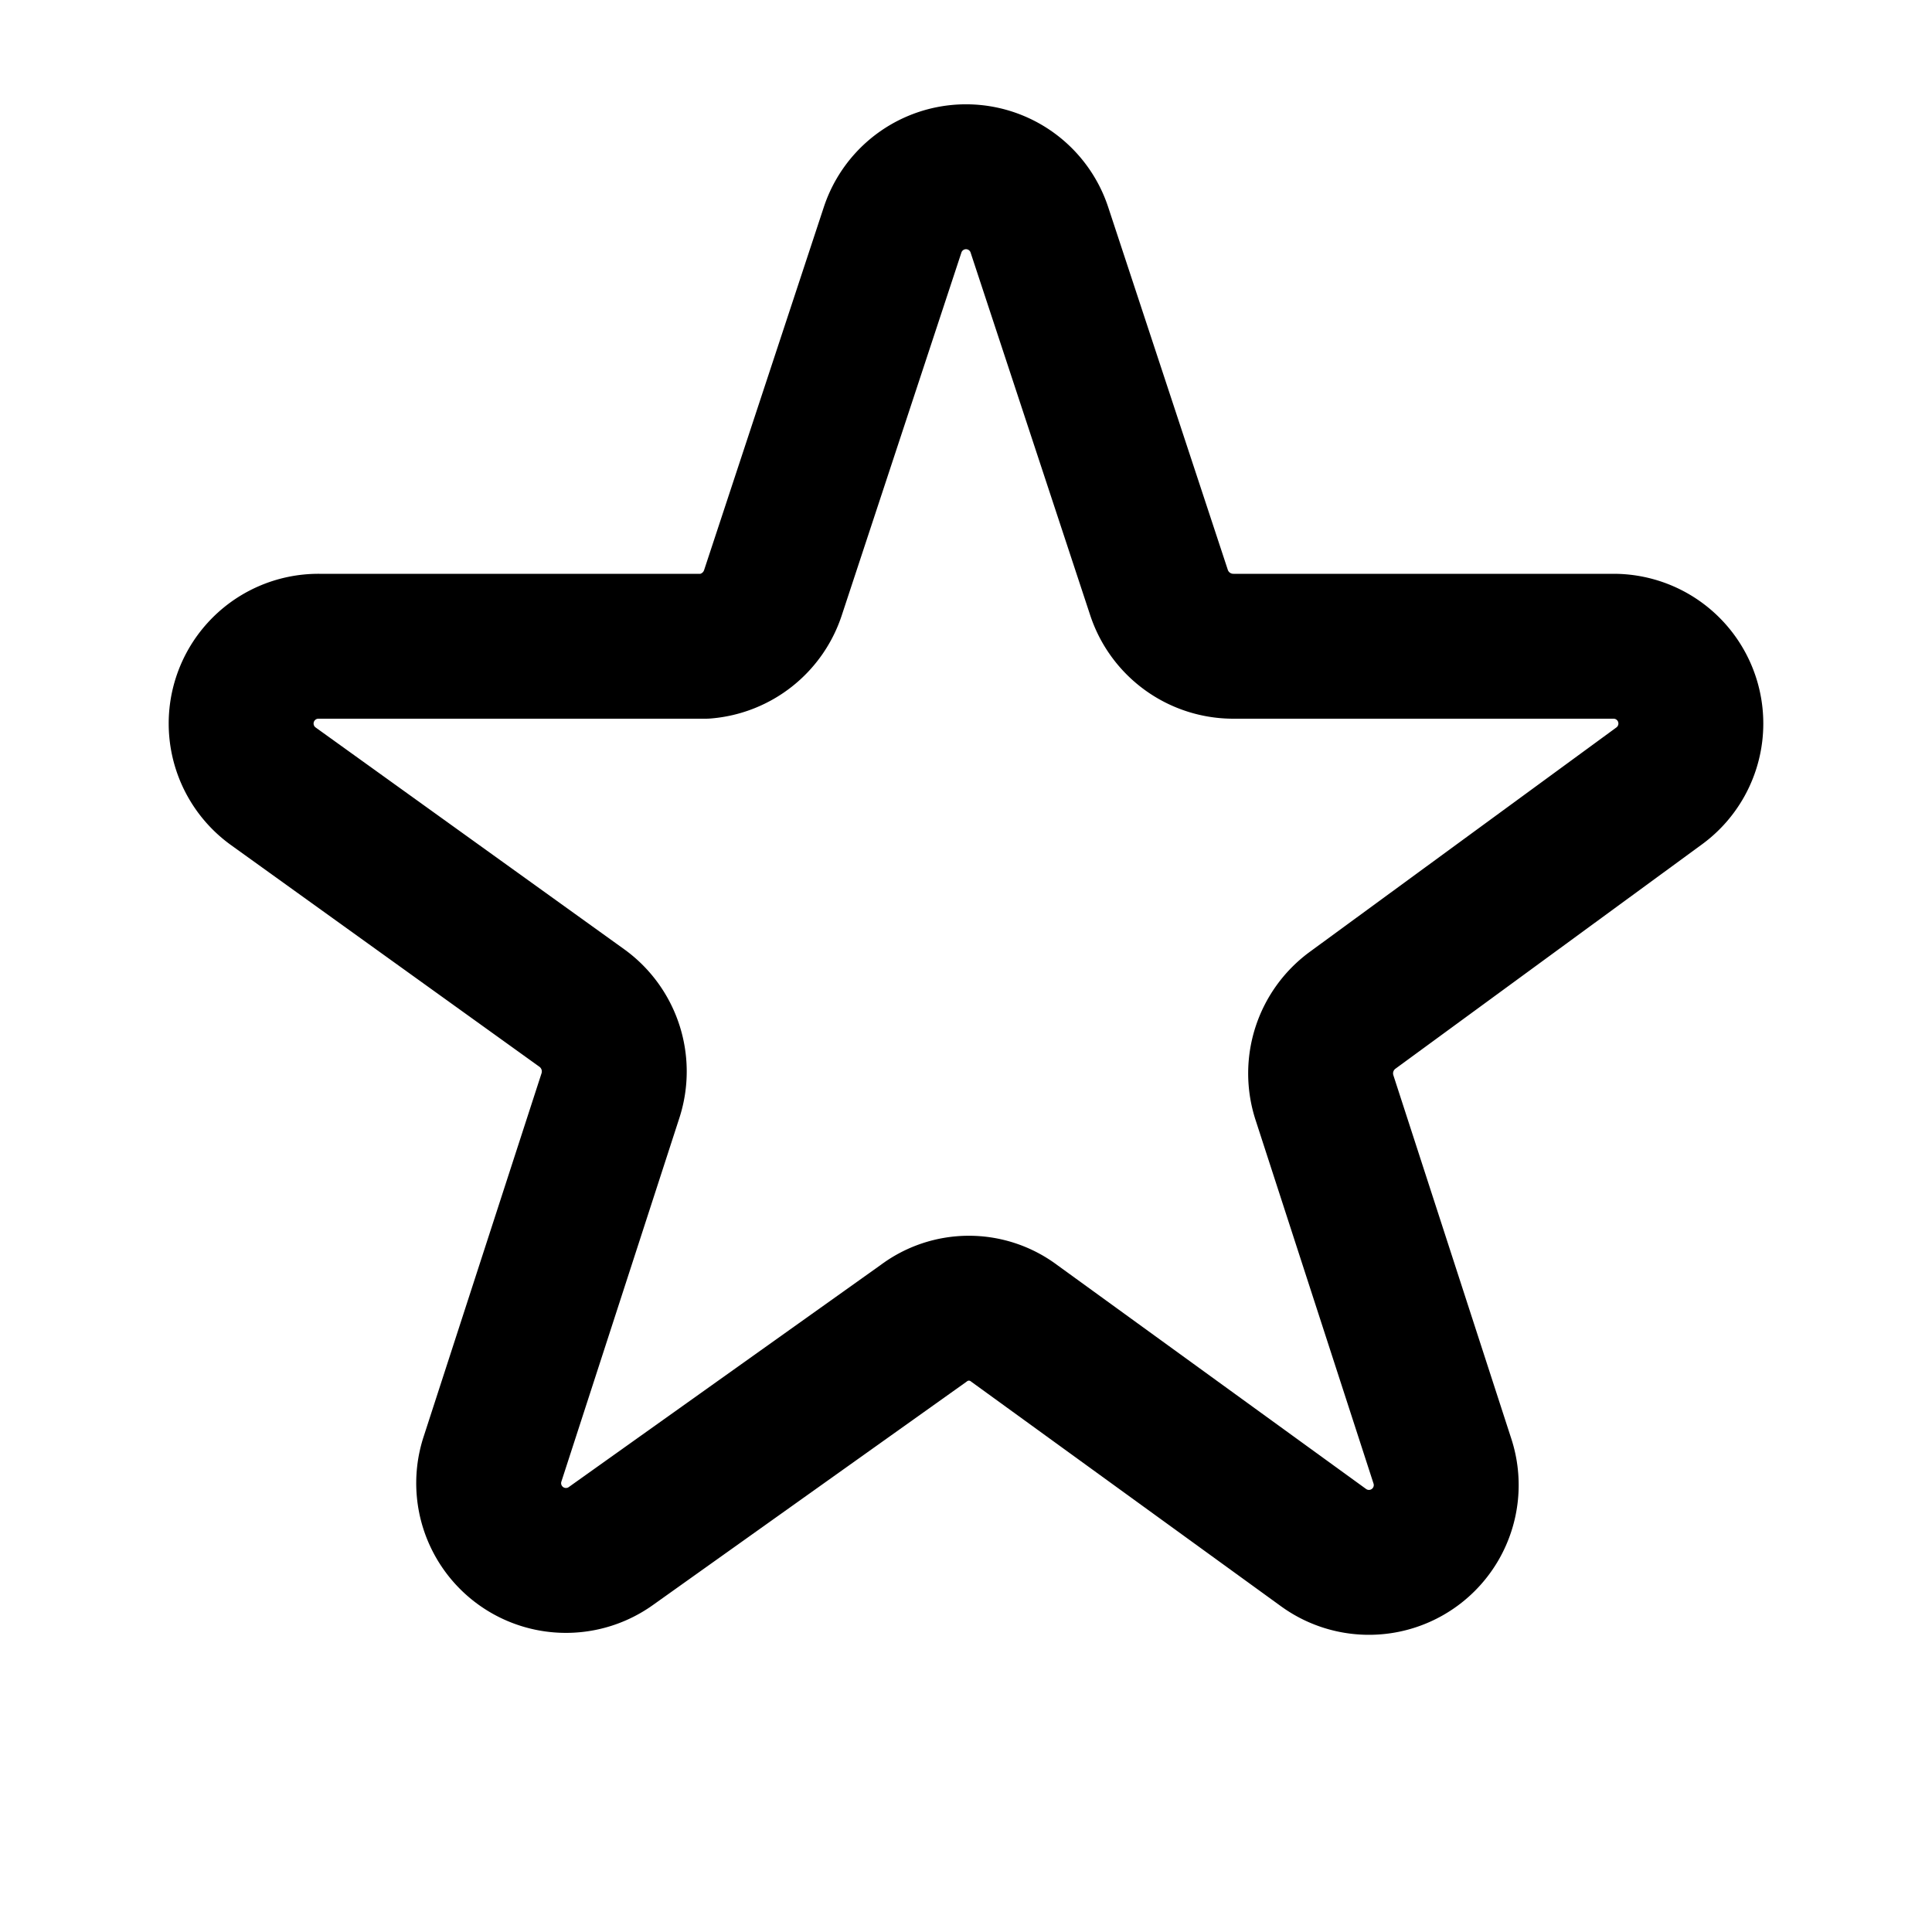 <svg xmlns="http://www.w3.org/2000/svg" width="20" height="20" viewBox="0 0 20 20">
  <path d="M9.24,2.38a.8.8,0,0,1,1.52,0L12,6.14a.81.81,0,0,0,.77.55H16.7a.8.8,0,0,1,.47,1.45L14,10.46a.81.81,0,0,0-.29.9l1.22,3.76a.8.8,0,0,1-1.23.9l-3.2-2.32a.78.78,0,0,0-.94,0L6.33,16a.8.8,0,0,1-1.23-.9l1.22-3.76a.81.81,0,0,0-.29-.9L2.83,8.14A.8.8,0,0,1,3.3,6.69h4A.81.81,0,0,0,8,6.14Z" fill="none" stroke="currentColor" stroke-linecap="round" stroke-linejoin="round" stroke-width="1.5"/>
</svg>

